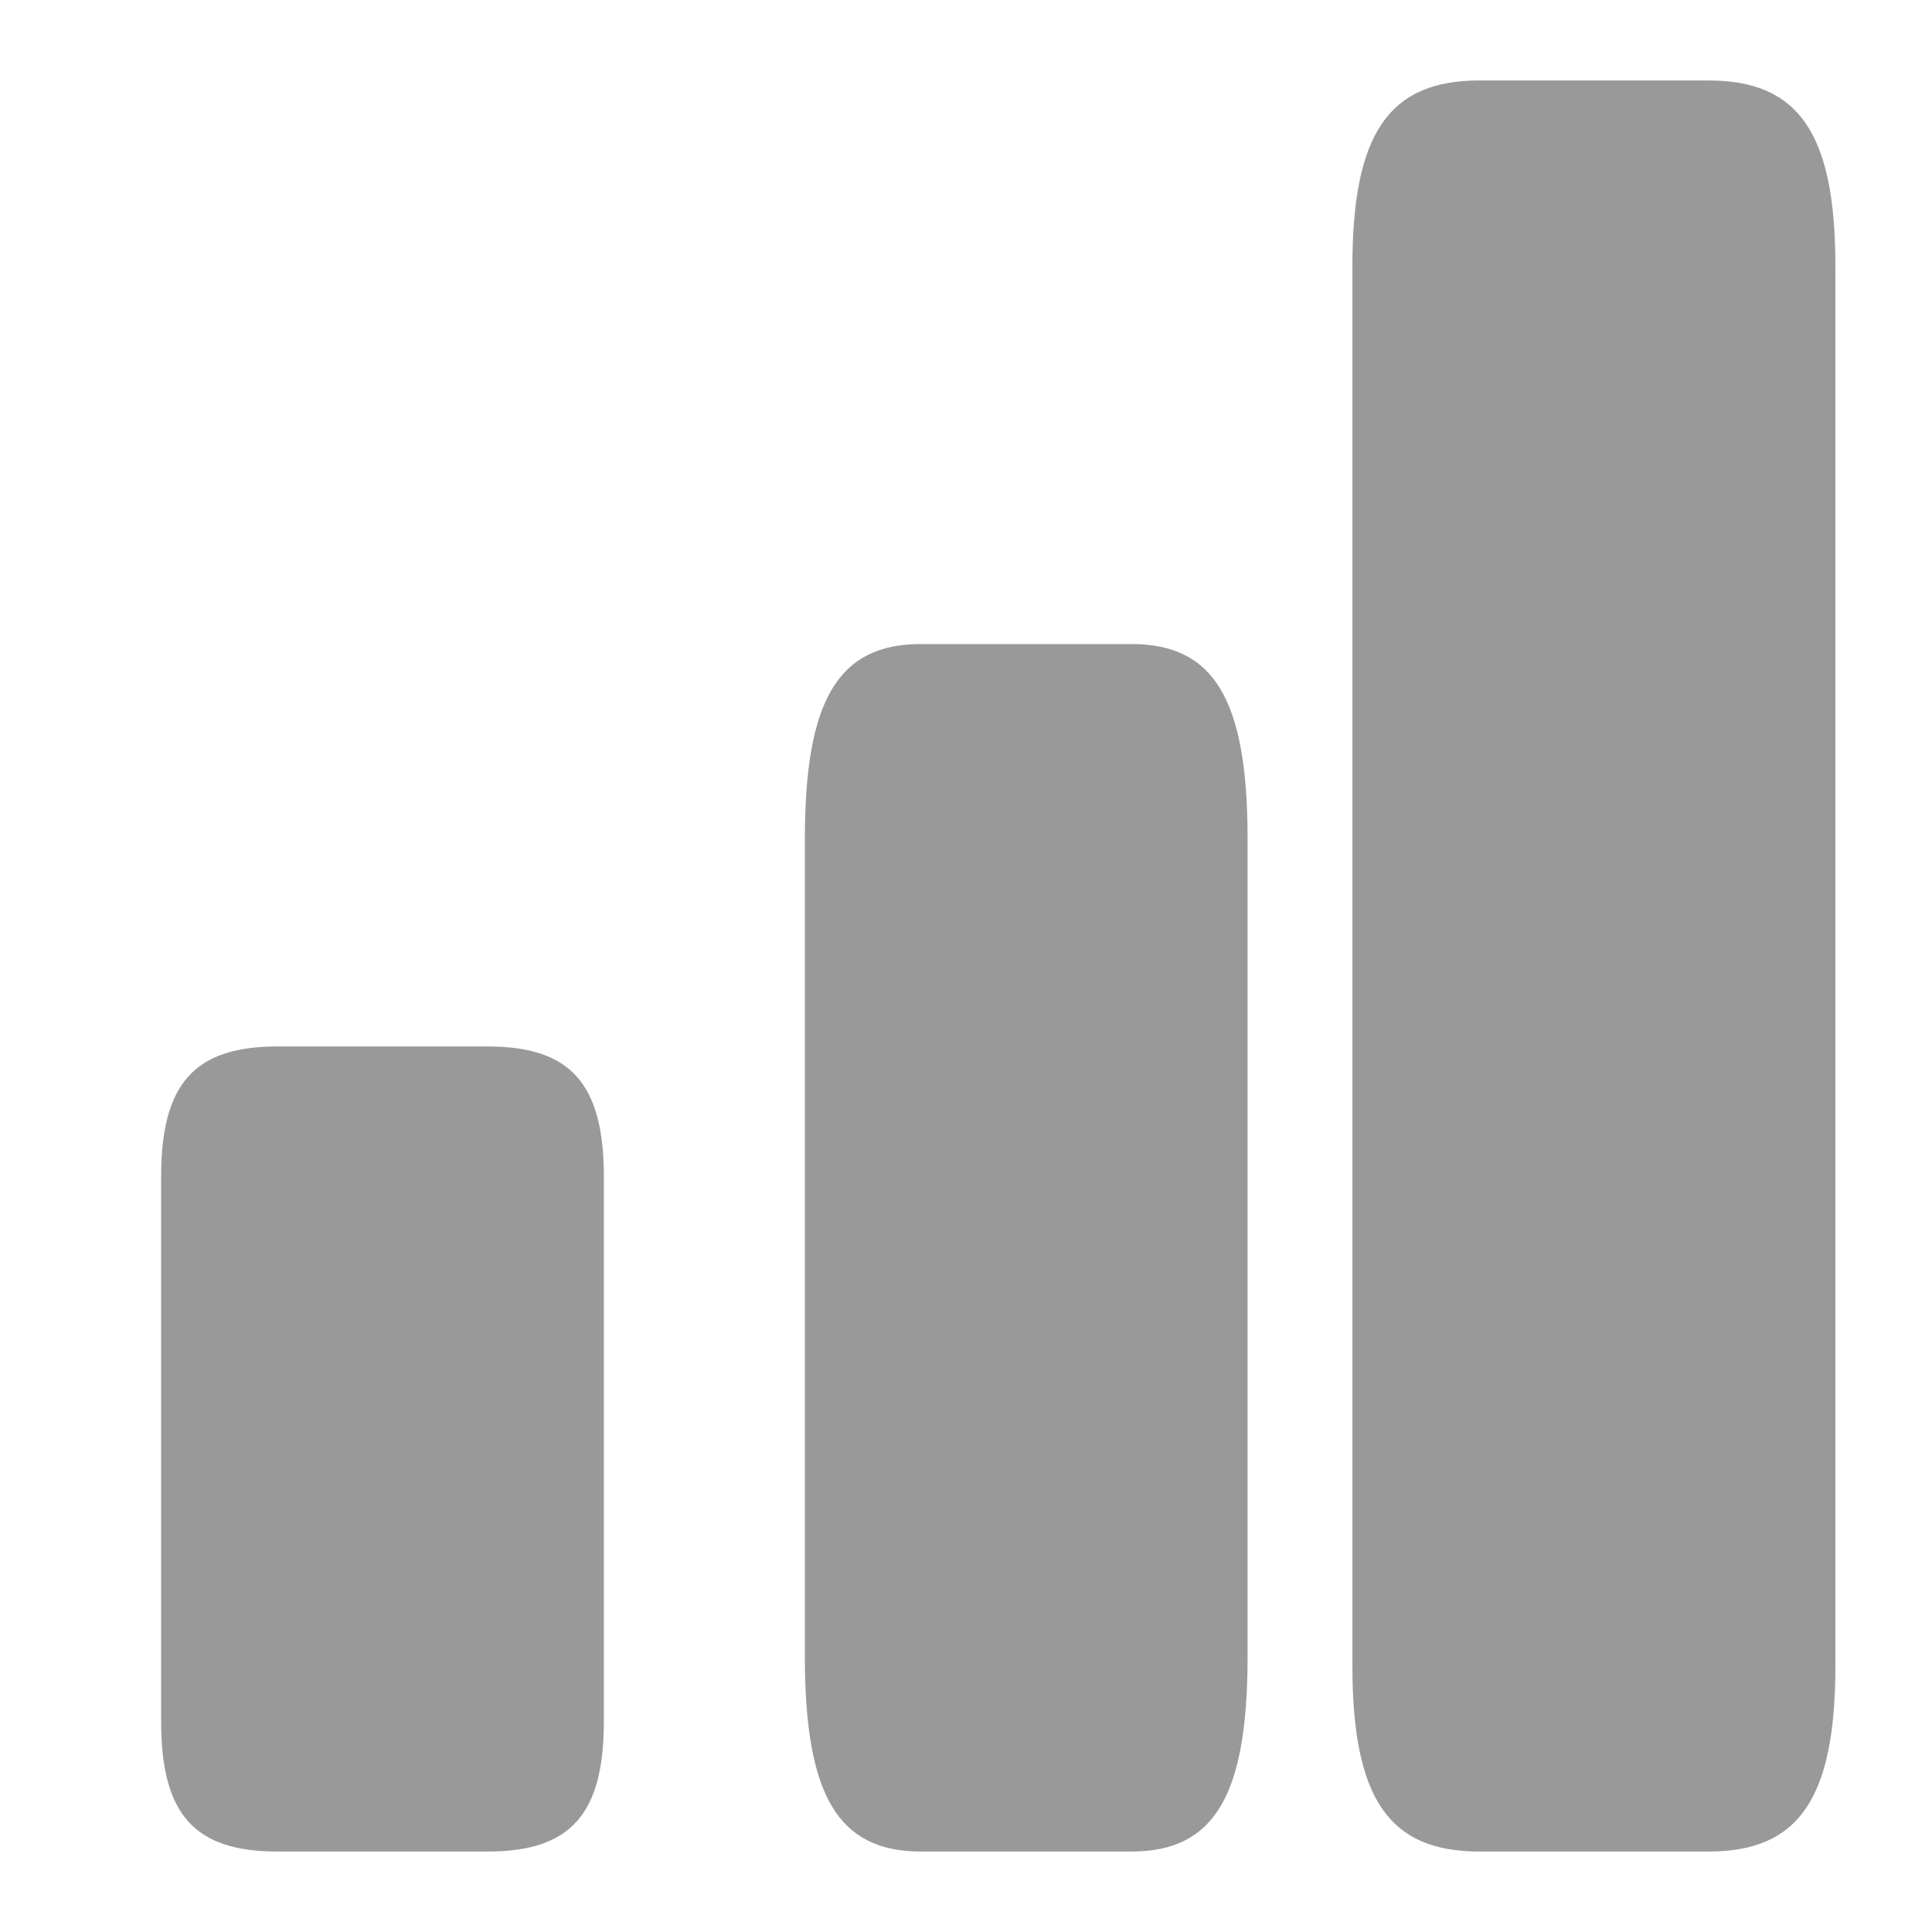 <svg width="20" height="20" viewBox="0 0 20 20" fill="none" xmlns="http://www.w3.org/2000/svg">
<path d="M14 2.758L14 17.242C14 18.617 14.377 19.167 15.312 19.167L17.688 19.167C18.623 19.167 19 18.617 19 17.242L19 2.758C19 1.383 18.623 0.833 17.688 0.833L15.312 0.833C14.377 0.833 14 1.383 14 2.758Z" fill="#999999"/>
<path d="M1.668 12.18L1.668 17.82C1.668 18.782 2.013 19.167 2.87 19.167L5.049 19.167C5.906 19.167 6.251 18.782 6.251 17.82L6.251 12.18C6.251 11.218 5.906 10.833 5.049 10.833L2.87 10.833C2.013 10.833 1.668 11.218 1.668 12.18Z" fill="#999999"/>
<path d="M8.332 8.686L8.332 17.147C8.332 18.59 8.677 19.167 9.534 19.167L11.713 19.167C12.57 19.167 12.915 18.59 12.915 17.147L12.915 8.686C12.915 7.244 12.57 6.667 11.713 6.667L9.534 6.667C8.677 6.667 8.332 7.244 8.332 8.686Z" fill="#999999"/>
</svg>

